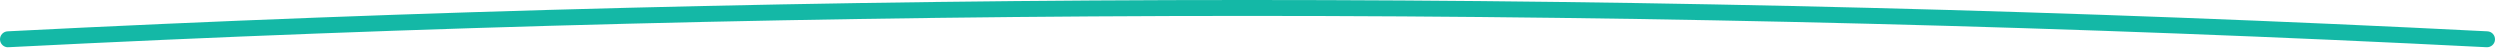 <svg preserveAspectRatio="none" width="100%" height="100%" overflow="visible" style="display: block;" viewBox="0 0 391 8" fill="none" xmlns="http://www.w3.org/2000/svg">
<path id="Vector" d="M1.245 7.394C0.584 7.394 0.037 6.875 0.002 6.207C-0.034 5.518 0.499 4.935 1.181 4.9C129.858 -1.637 260.354 -1.63 389.038 4.9C389.728 4.935 390.253 5.518 390.218 6.207C390.182 6.896 389.6 7.415 388.91 7.386C260.311 0.857 129.901 0.857 1.302 7.386C1.281 7.386 1.259 7.386 1.238 7.386L1.245 7.394Z" fill="#14B8A6"/>
</svg>
